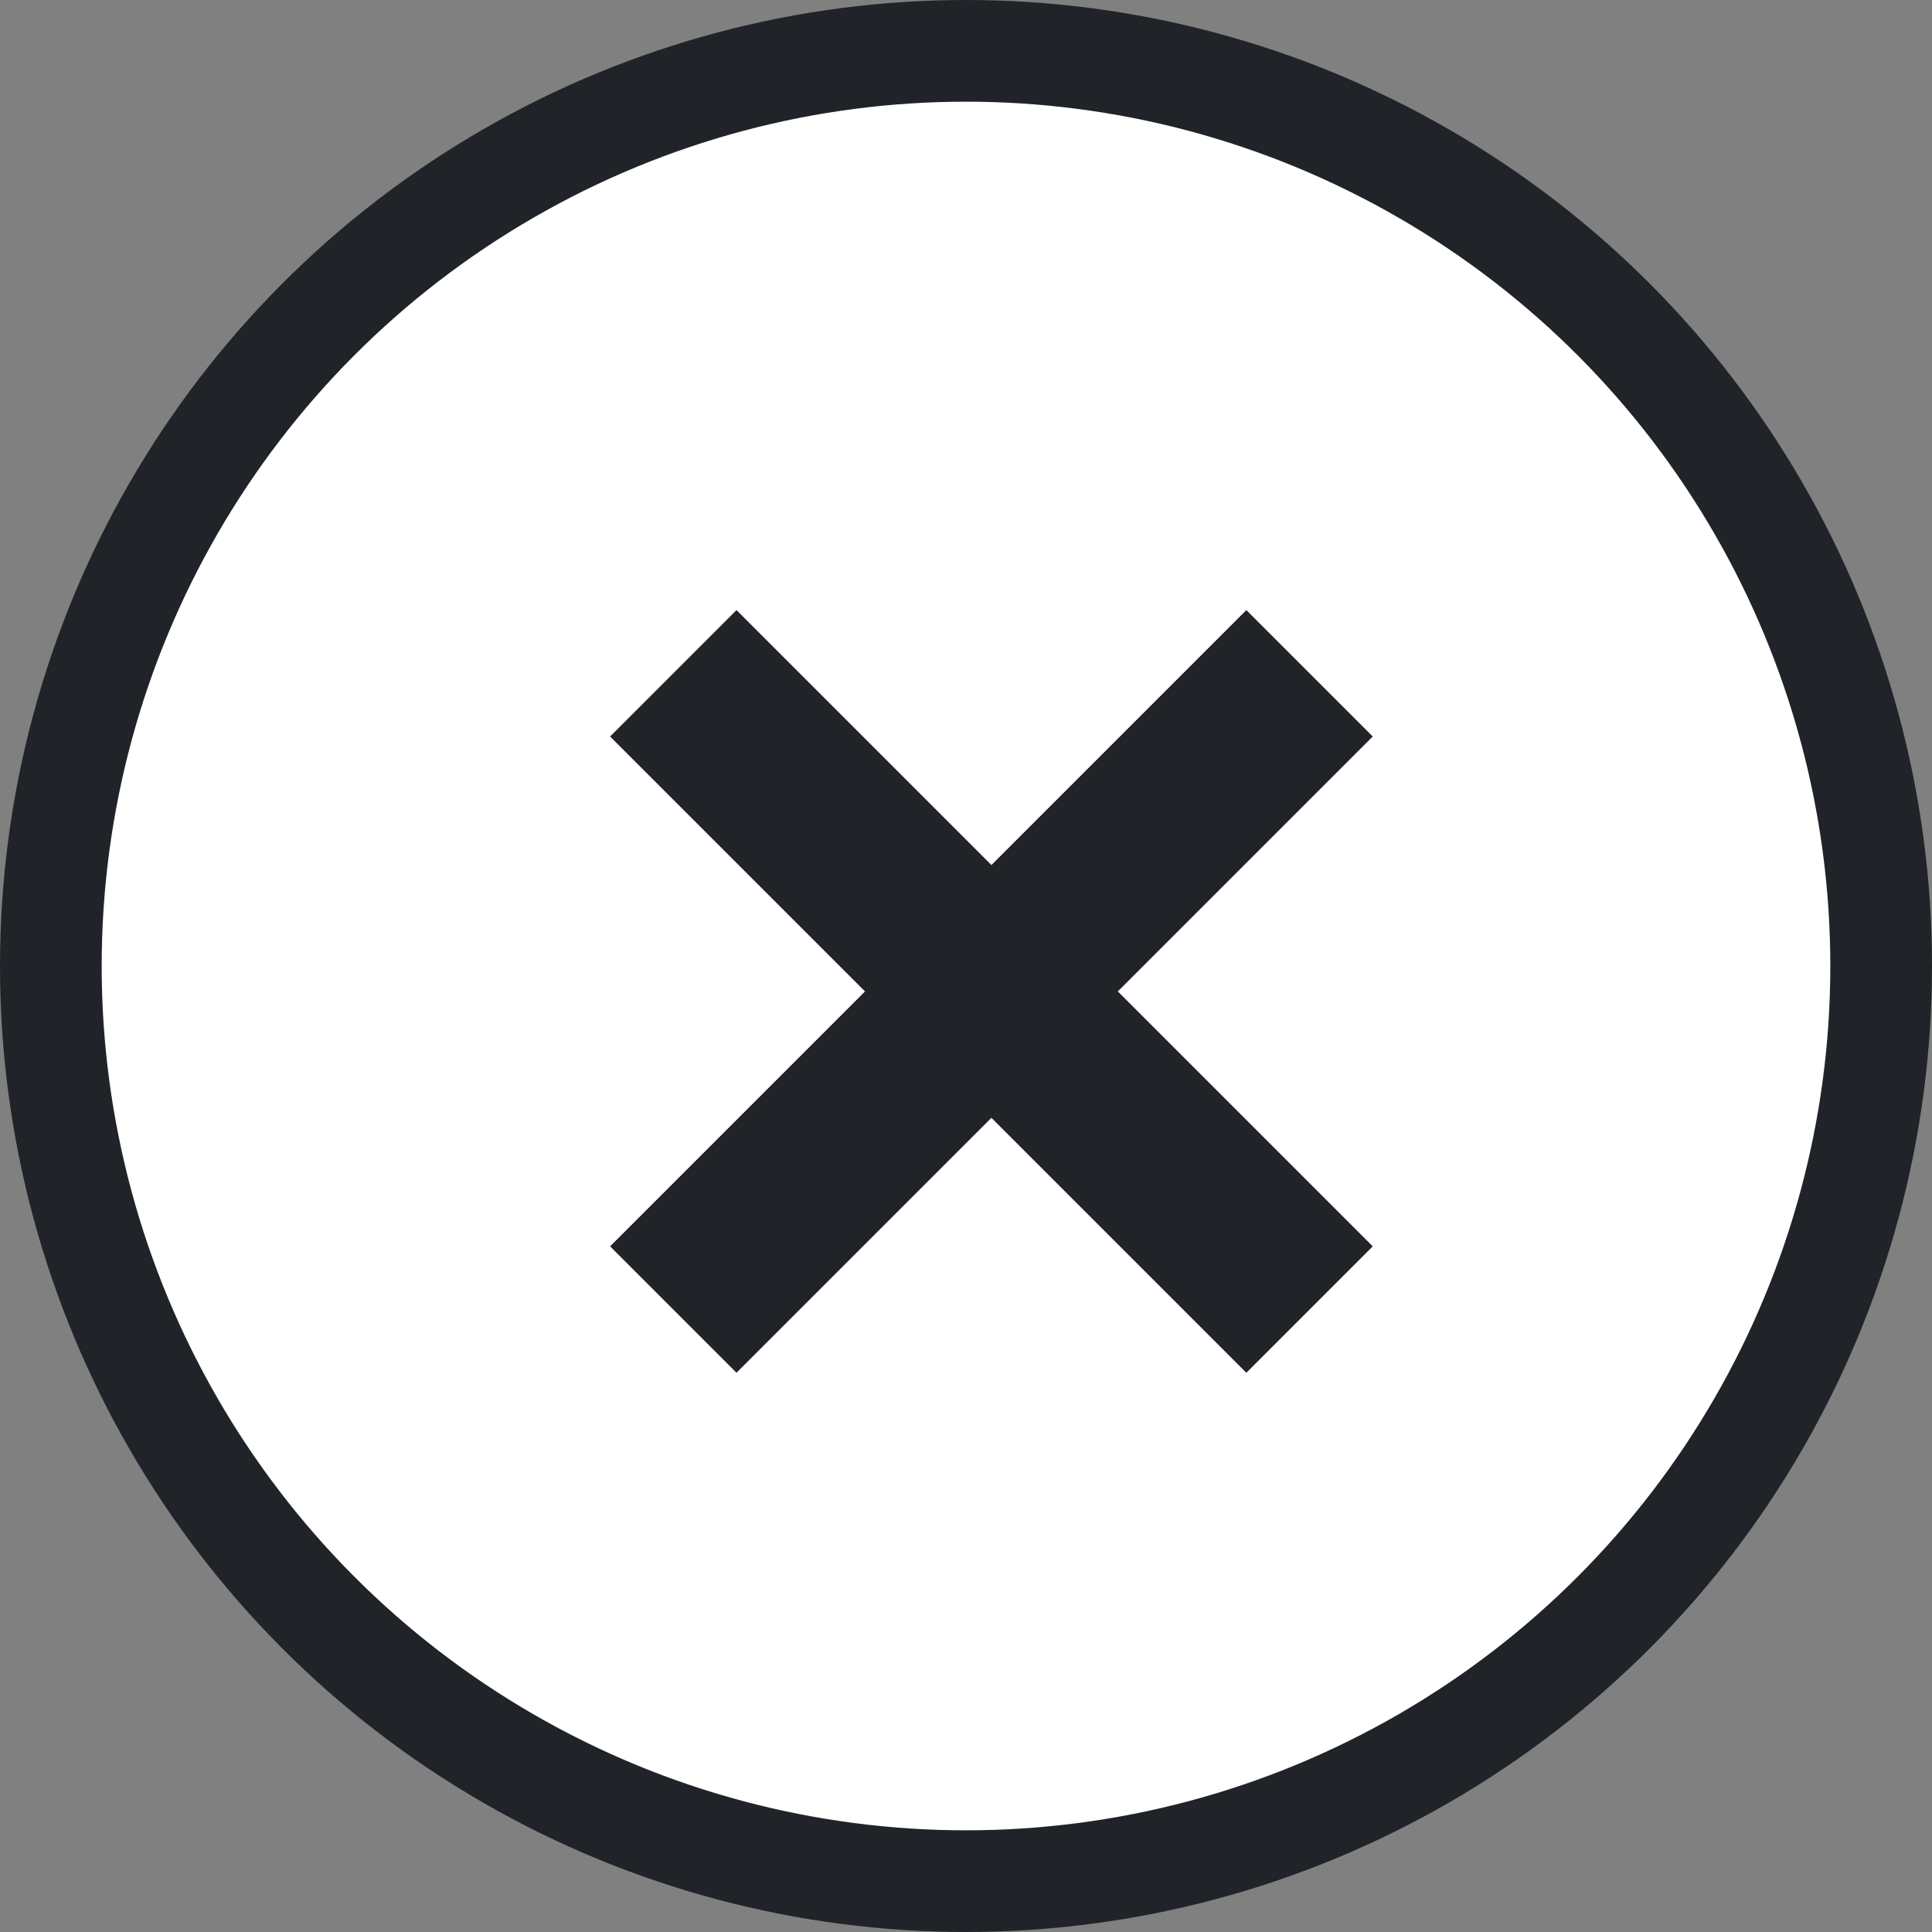 <?xml version="1.0" encoding="UTF-8"?>
<svg width="19px" height="19px" viewBox="0 0 19 19" version="1.1" xmlns="http://www.w3.org/2000/svg" xmlns:xlink="http://www.w3.org/1999/xlink">
    <rect x="0" y="0" width="19" height="19" fill="#808080" stroke="none"/>
    <title>svg/img_close_ic</title>
    <g id="Page-1" stroke="none" stroke-width="1" fill="none" fill-rule="evenodd">
        <g id="Sell-Products" transform="translate(-170, -188)">
            <g id="Group-5" transform="translate(16, 163)">
                <g id="img_close_ic" transform="translate(154, 25)">
                    <circle id="Oval" stroke="#202328" fill="#FFFFFF" cx="9.5" cy="9.5" r="9"></circle>
                    <g id="close(2)" transform="translate(6, 6)" fill="#202328" fill-rule="nonzero">
                        <polygon id="Path" points="7.5 1.243 6.257 0 3.75 2.507 1.243 0 2.08166817e-16 1.243 2.507 3.75 0 6.257 1.243 7.5 3.75 4.993 6.257 7.5 7.5 6.257 4.993 3.75"></polygon>
                    </g>
                </g>
            </g>
        </g>
    </g>
</svg>